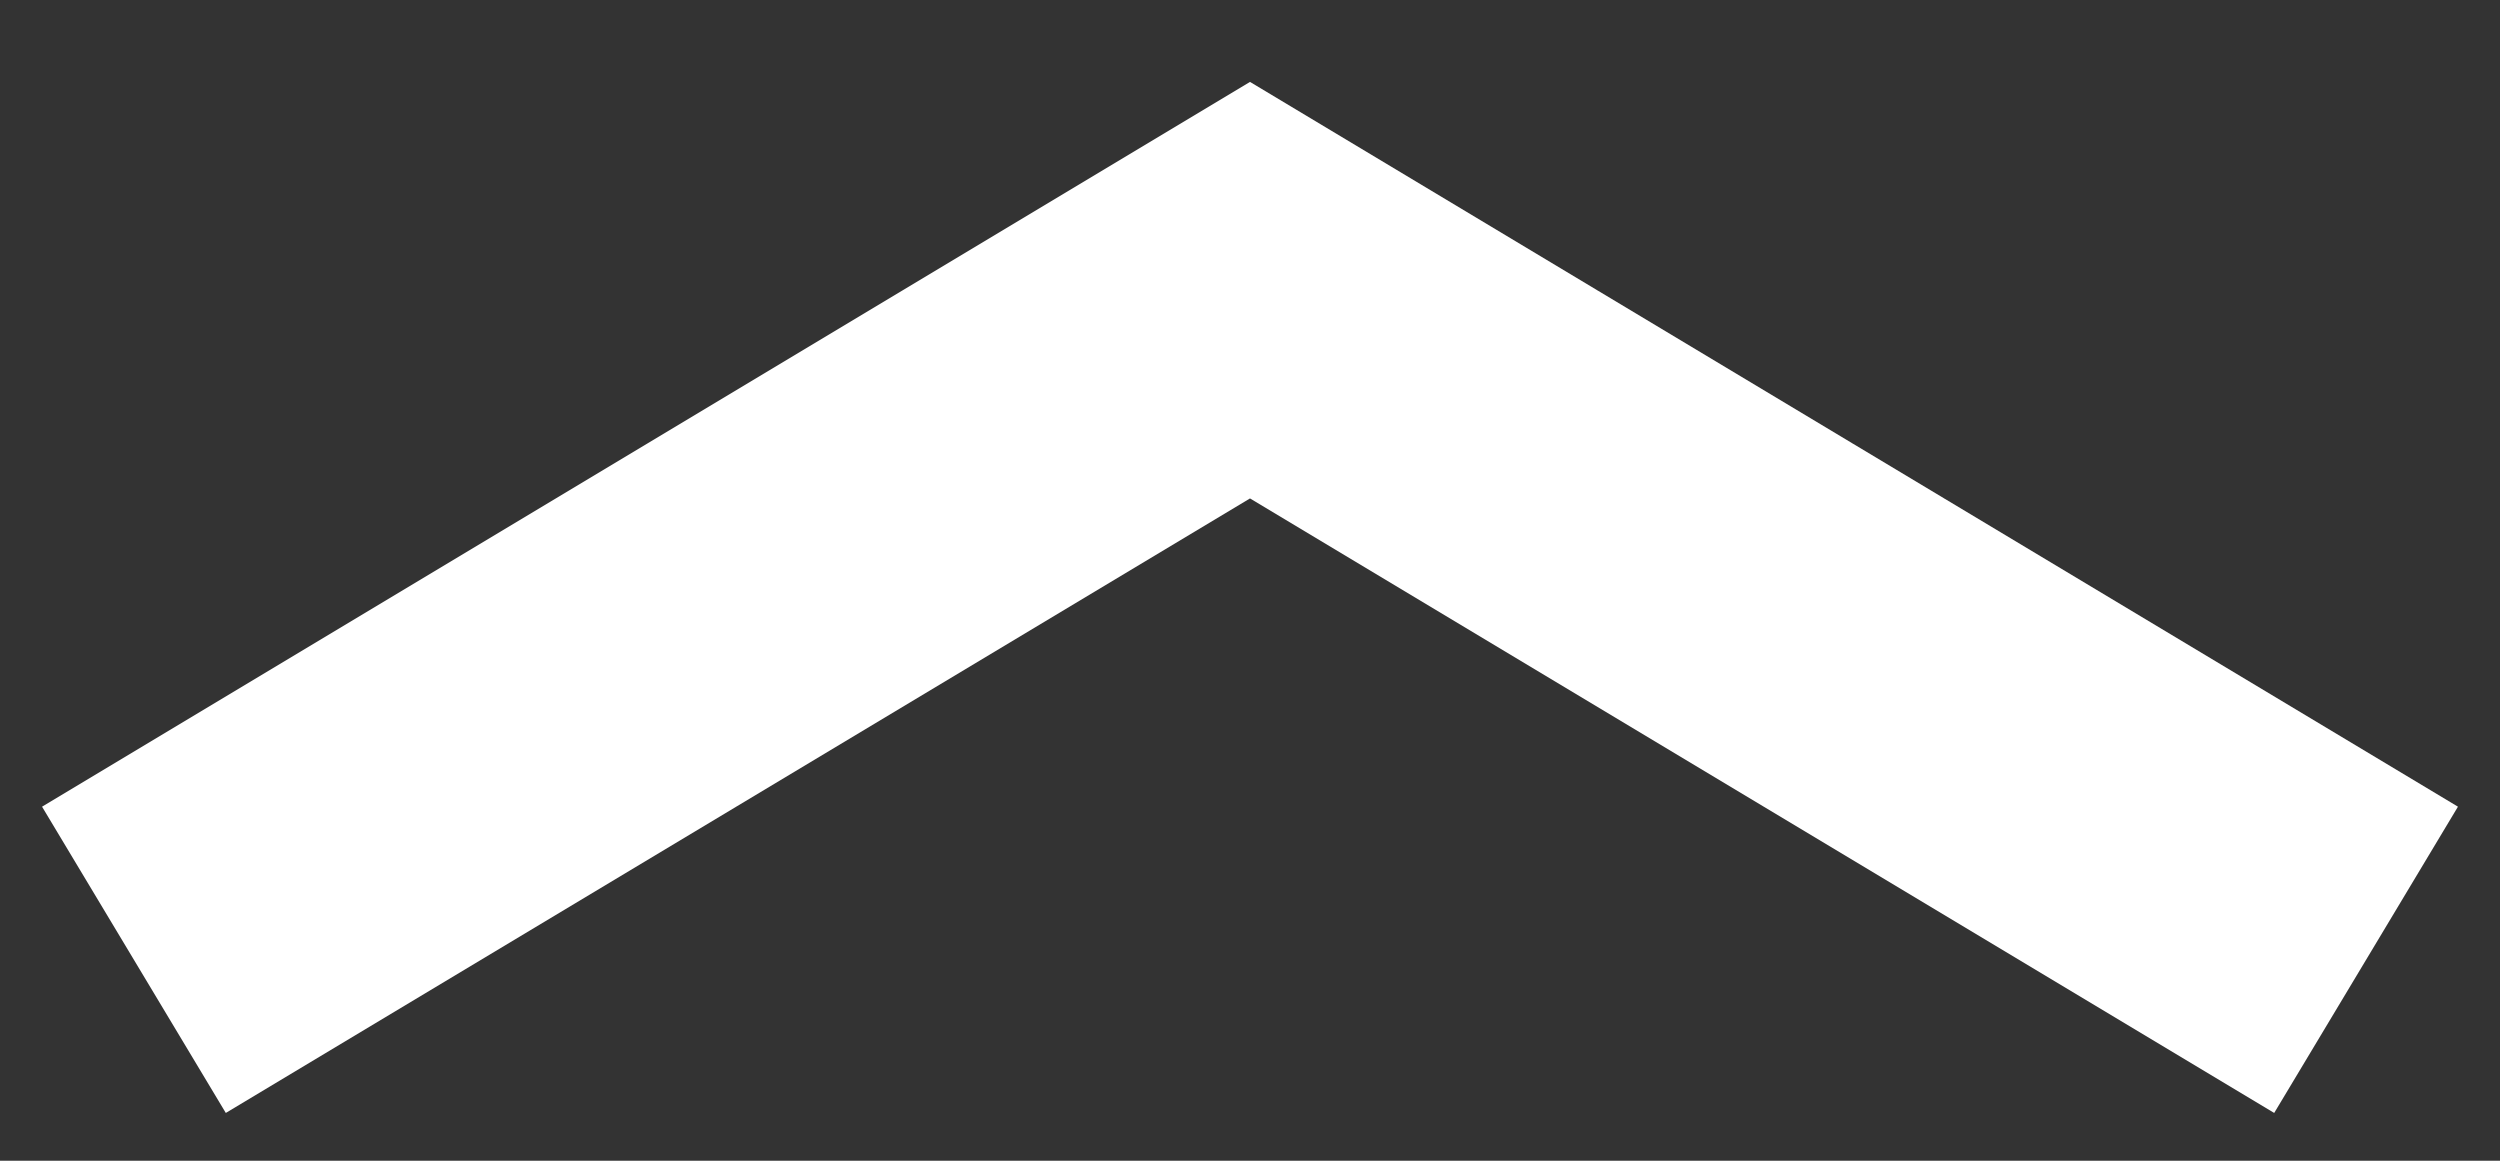 <svg width="28" height="13" viewBox="0 0 28 13" fill="none" xmlns="http://www.w3.org/2000/svg">
<rect x="0" y="0" width="28" height="13" fill="#333333" stroke="none"/>
<path d="M1.5 10.75L14 3.25L26.5 10.75" stroke="white" stroke-width="4"/>
</svg>
